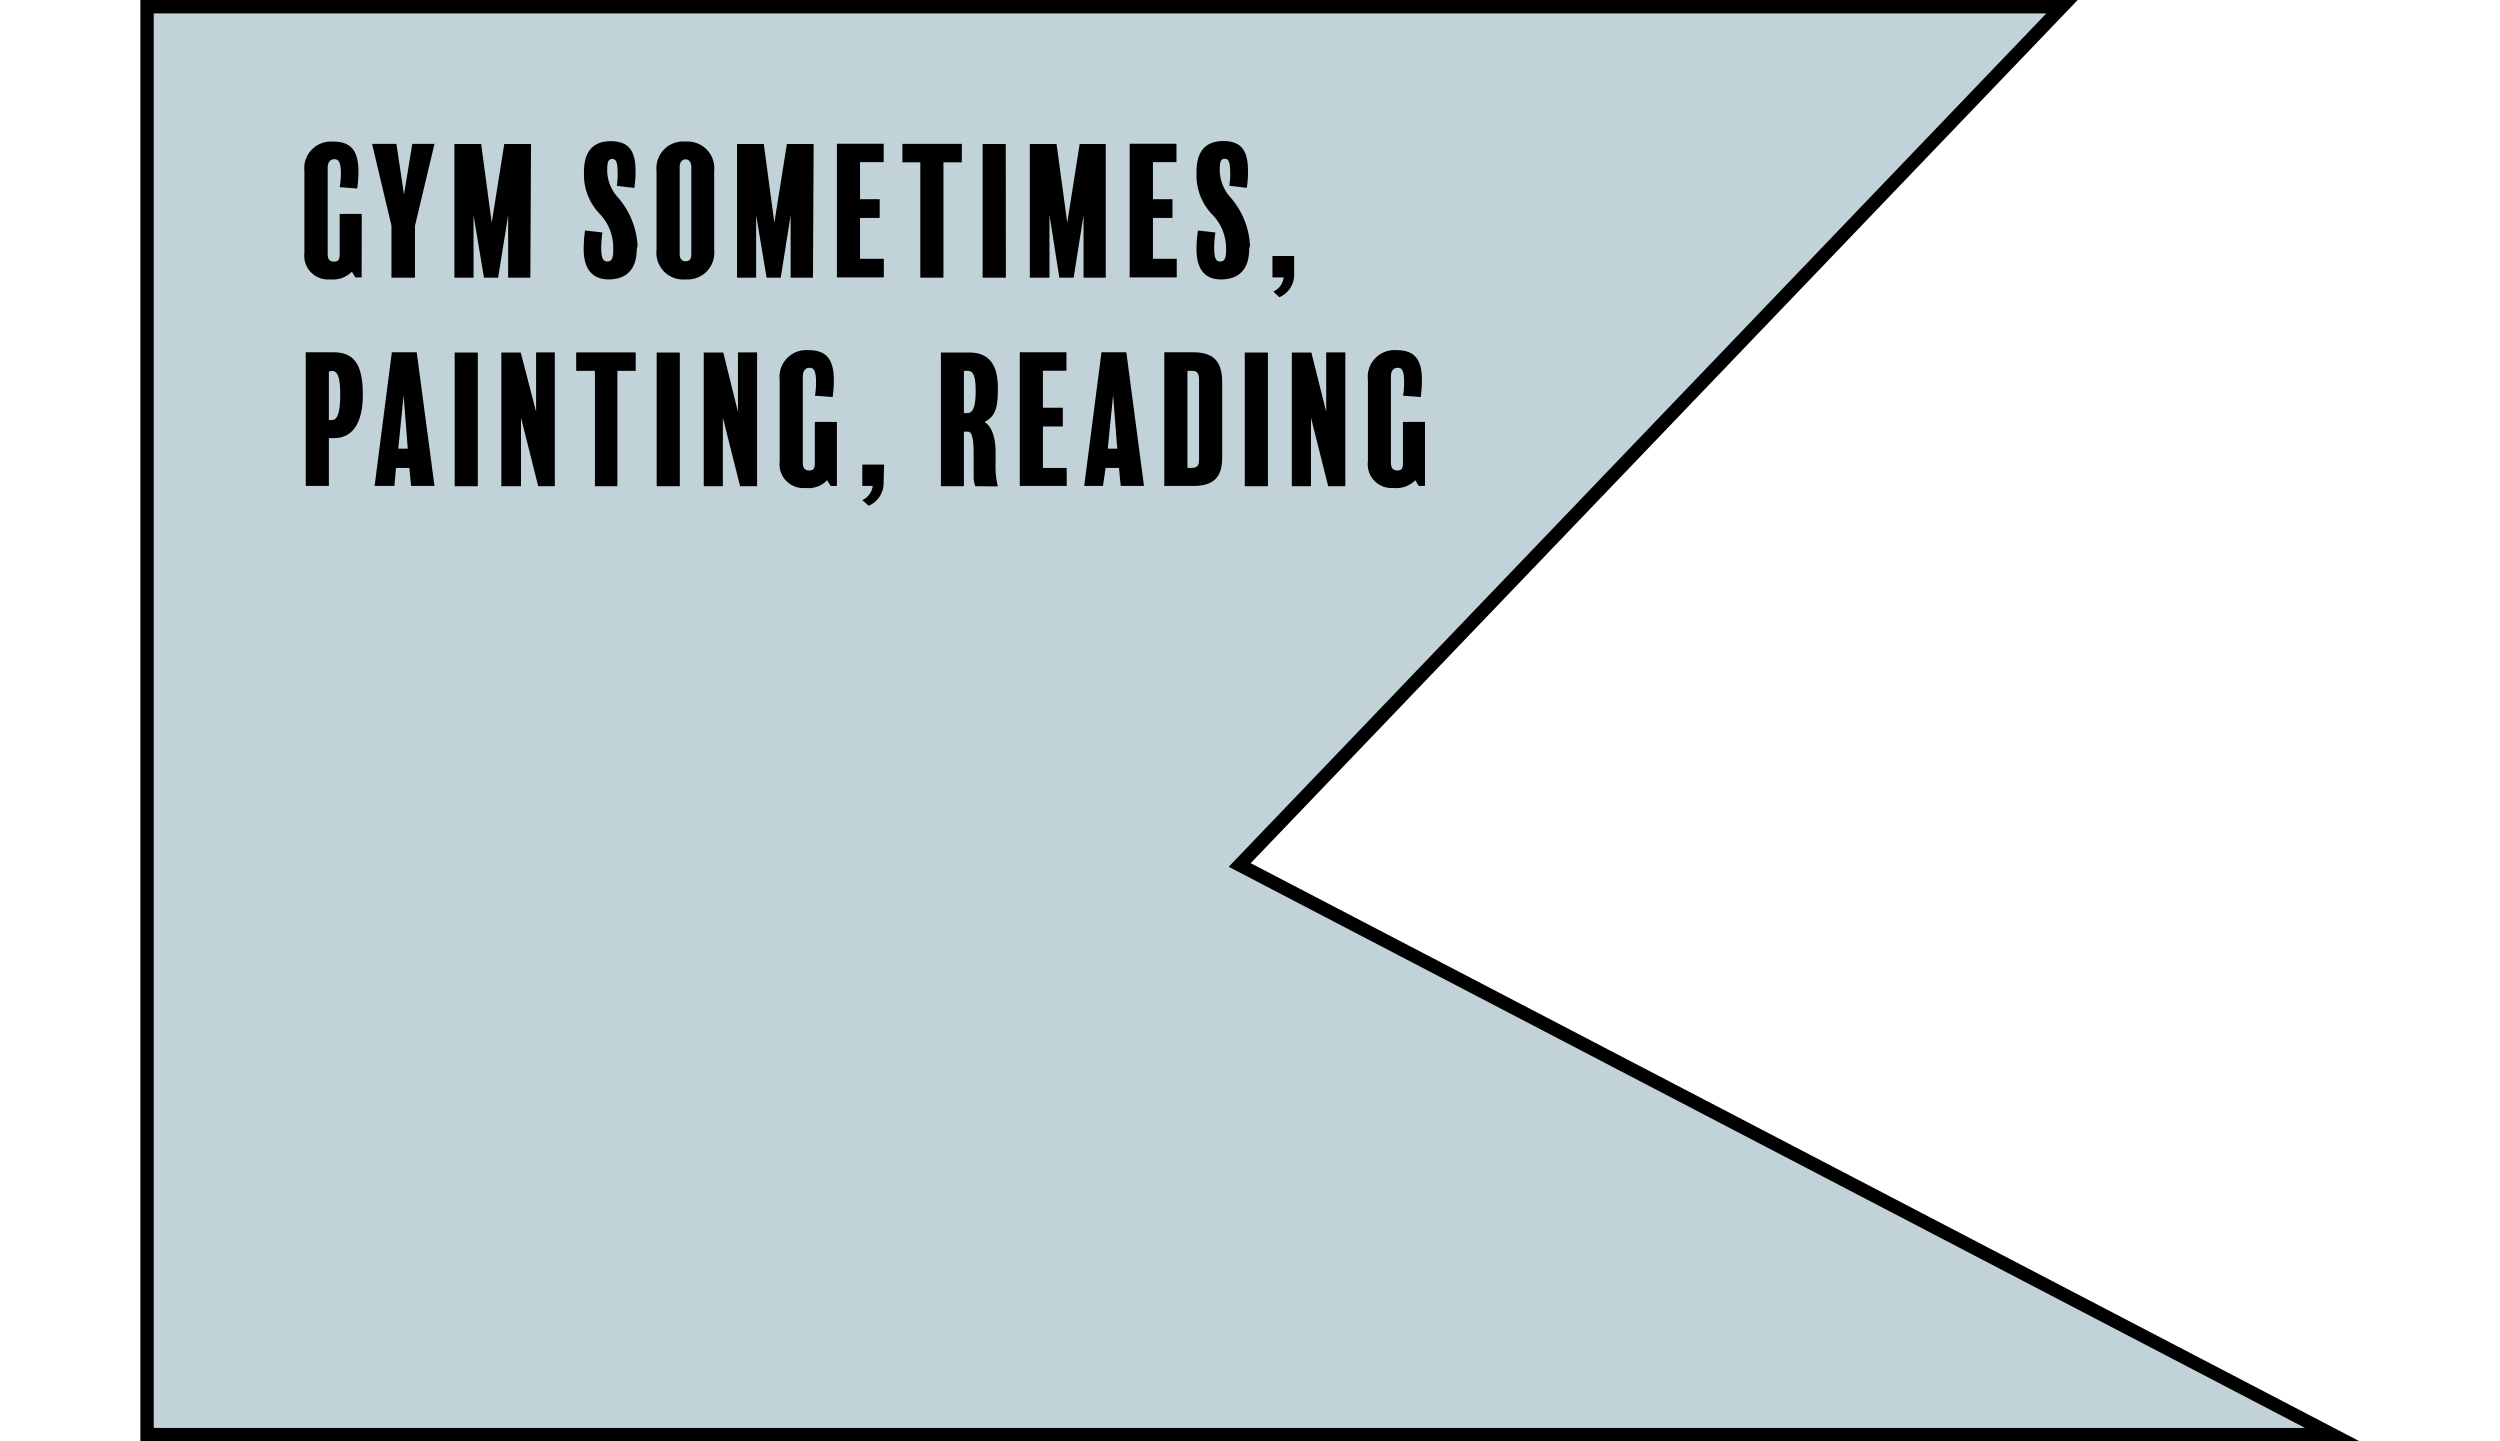 <svg xmlns="http://www.w3.org/2000/svg" width="187px" viewBox="0 0 166 107.81"><defs><style>.cls-1{fill:#c1d2d9;stroke:#000;stroke-miterlimit:10;}</style></defs><title>Asset 43</title><g id="Layer_2" data-name="Layer 2"><g id="Layer_2-2" data-name="Layer 2"><polygon class="cls-1" points="143.74 0.5 0.5 0.5 0.5 107.31 163.96 107.31 82.23 64.7 143.74 0.5"/><g id="Layer_3" data-name="Layer 3"><path d="M16.55,20.75h-.47l-.26-.43a2,2,0,0,1-1.63.58,1.78,1.78,0,0,1-1.92-2V12.82a2,2,0,0,1,2.12-2.23c1.18,0,1.92.47,1.92,2.24a8.88,8.88,0,0,1-.09,1.27L14.91,14A6.26,6.26,0,0,0,15,13c0-.95-.21-1.09-.5-1.09s-.49.21-.49.66V19c0,.38.14.57.48.57s.42-.19.42-.57V16h1.65Z"/><path d="M22,10.76l-1.46,6.13v3.88H18.78v-3.9l-1.45-6.11h1.82l.57,3.79.62-3.79Z"/><path d="M29.17,20.77H27.51V16.09l-.75,4.68H25.7l-.78-4.68v4.68H23.49v-10h2l.79,5.89.94-5.89h2Z"/><path d="M37.13,18.61c0,1.6-.84,2.29-2.1,2.29s-1.87-.82-1.87-2.26a10.27,10.27,0,0,1,.1-1.4l1.3.15a8.87,8.87,0,0,0-.09,1.11c0,.84.15,1.06.46,1.06s.44-.22.44-.83v-.27a3.63,3.63,0,0,0-1-2.45,4.22,4.22,0,0,1-1.19-3v-.16c0-1.3.51-2.29,2-2.29s1.86.9,1.86,2.27a8.85,8.85,0,0,1-.09,1.23l-1.31-.16a5.44,5.44,0,0,0,.06-.93c0-.87-.13-1.08-.4-1.08s-.38.19-.38.78v.21a3.07,3.07,0,0,0,.84,1.93,6,6,0,0,1,1.43,3.58Z"/><path d="M42.92,18.69a2,2,0,0,1-2.13,2.21,2,2,0,0,1-2.18-2.21V12.8a2,2,0,0,1,2.18-2.21,2,2,0,0,1,2.13,2.21Zm-1.71-6.22c0-.39-.22-.55-.43-.55s-.44.16-.44.55V19c0,.37.17.54.45.54s.42-.15.42-.53Z"/><path d="M50.31,20.77H48.64V16.09l-.74,4.68H46.84l-.78-4.68v4.68H44.63v-10h2l.79,5.89.94-5.89h2Z"/><path d="M55.61,20.75H52.1v-10h3.5v1.38H53.83v2.77H55.3v1.4H53.83v3.06h1.78Z"/><path d="M61.44,12.14H60.07v8.63H58.34V12.14H57V10.76h4.45Z"/><path d="M64.74,20.77H63v-10h1.73Z"/><path d="M72.21,20.77H70.55V16.09l-.74,4.68H68.74L68,16.09v4.68H66.53v-10h2l.8,5.89.93-5.89h1.95Z"/><path d="M77.52,20.75H74v-10H77.5v1.38H75.74v2.77H77.2v1.4H75.74v3.06h1.78Z"/><path d="M82.94,18.61c0,1.6-.83,2.29-2.1,2.29S79,20.08,79,18.64a8.73,8.73,0,0,1,.11-1.4l1.3.15a7.31,7.31,0,0,0-.09,1.11c0,.84.14,1.06.45,1.06s.44-.22.44-.83v-.27A3.63,3.63,0,0,0,80.13,16,4.21,4.21,0,0,1,79,13v-.16c0-1.3.5-2.29,2-2.29s1.85.9,1.85,2.27a7.54,7.54,0,0,1-.09,1.23l-1.31-.16a5.24,5.24,0,0,0,.07-.93c0-.87-.13-1.08-.41-1.08s-.37.19-.37.78v.21a3.1,3.1,0,0,0,.83,1.93,5.93,5.93,0,0,1,1.43,3.58Z"/><path d="M86.3,20.69a1.83,1.83,0,0,1-1.1,1.54l-.46-.42a1.32,1.32,0,0,0,.78-1.06h-.84v-1.6H86.3Z"/><path d="M14.49,32.77H14.1v3.58H12.37v-10h2.06c1.48,0,2.21.8,2.21,3.16S15.72,32.77,14.49,32.77Zm-.2-5H14.1v3.65h.2c.39,0,.65-.39.65-1.88S14.71,27.74,14.29,27.74Z"/><path d="M22,36.35H20.25L20.12,35h-1L19,36.35H17.52l1.29-10h1.86Zm-2-2.79-.31-4-.4,4Z"/><path d="M25.24,36.37H23.51v-10h1.73Z"/><path d="M31,36.37H29.76l-1.29-5.13v5.13H27v-10h1.45L29.6,30.8V26.36H31Z"/><path d="M37.05,27.74H35.68v8.63H34V27.74H32.6V26.36h4.45Z"/><path d="M40.35,36.37H38.62v-10h1.73Z"/><path d="M46.13,36.37H44.86l-1.29-5.13v5.13H42.14v-10H43.6l1.1,4.44V26.36h1.43Z"/><path d="M52.1,36.35h-.47l-.26-.43a1.92,1.92,0,0,1-1.62.58,1.78,1.78,0,0,1-1.93-2V28.42a2,2,0,0,1,2.12-2.23c1.19,0,1.93.47,1.93,2.24a8.88,8.88,0,0,1-.09,1.27l-1.32-.1a6.26,6.26,0,0,0,.08-1c0-.95-.21-1.09-.49-1.09s-.5.21-.5.66v6.45c0,.38.15.57.49.57s.41-.19.41-.57V31.56H52.1Z"/><path d="M55.59,36.29a1.85,1.85,0,0,1-1.11,1.54L54,37.41a1.36,1.36,0,0,0,.78-1.06H54v-1.6h1.63Z"/><path d="M62.46,36.37a1.94,1.94,0,0,1-.13-.6c0-.87,0-1.19,0-1.83,0-1.49-.23-1.65-.44-1.65H61.6v4.08H59.88v-10H62c1.39,0,2.14.8,2.14,2.63,0,1.39-.12,2.13-1,2.56.75.48.83,1.65.83,2.29v.75a6.33,6.33,0,0,0,.17,1.78Zm-.62-8.63H61.6V30.9h.23c.39,0,.65-.31.65-1.65S62.22,27.74,61.84,27.74Z"/><path d="M69.29,36.35H65.78v-10h3.49v1.38H67.51v2.77H69v1.4H67.51V35h1.78Z"/><path d="M75.07,36.35H73.33L73.2,35h-1L72,36.35H70.6l1.29-10h1.86Zm-2-2.79-.31-4-.4,4Z"/><path d="M80.92,34.25c0,1.59-.8,2.1-2.17,2.1H76.59v-10h2.12c1.45,0,2.21.55,2.21,2.26Zm-1.73-5.81c0-.57-.17-.7-.53-.7h-.34V35h.31c.42,0,.56-.17.56-.64Z"/><path d="M84.34,36.37H82.61v-10h1.73Z"/><path d="M90.13,36.37H88.85l-1.29-5.13v5.13H86.13v-10h1.46L88.7,30.8V26.36h1.43Z"/><path d="M96.09,36.35h-.47l-.25-.43a2,2,0,0,1-1.63.58,1.78,1.78,0,0,1-1.92-2V28.42a2,2,0,0,1,2.11-2.23c1.19,0,1.93.47,1.93,2.24a8.88,8.88,0,0,1-.09,1.27l-1.32-.1a6.26,6.26,0,0,0,.08-1c0-.95-.2-1.09-.49-1.09s-.5.21-.5.66v6.45c0,.38.15.57.49.57s.41-.19.41-.57V31.56h1.65Z"/></g></g></g></svg>
